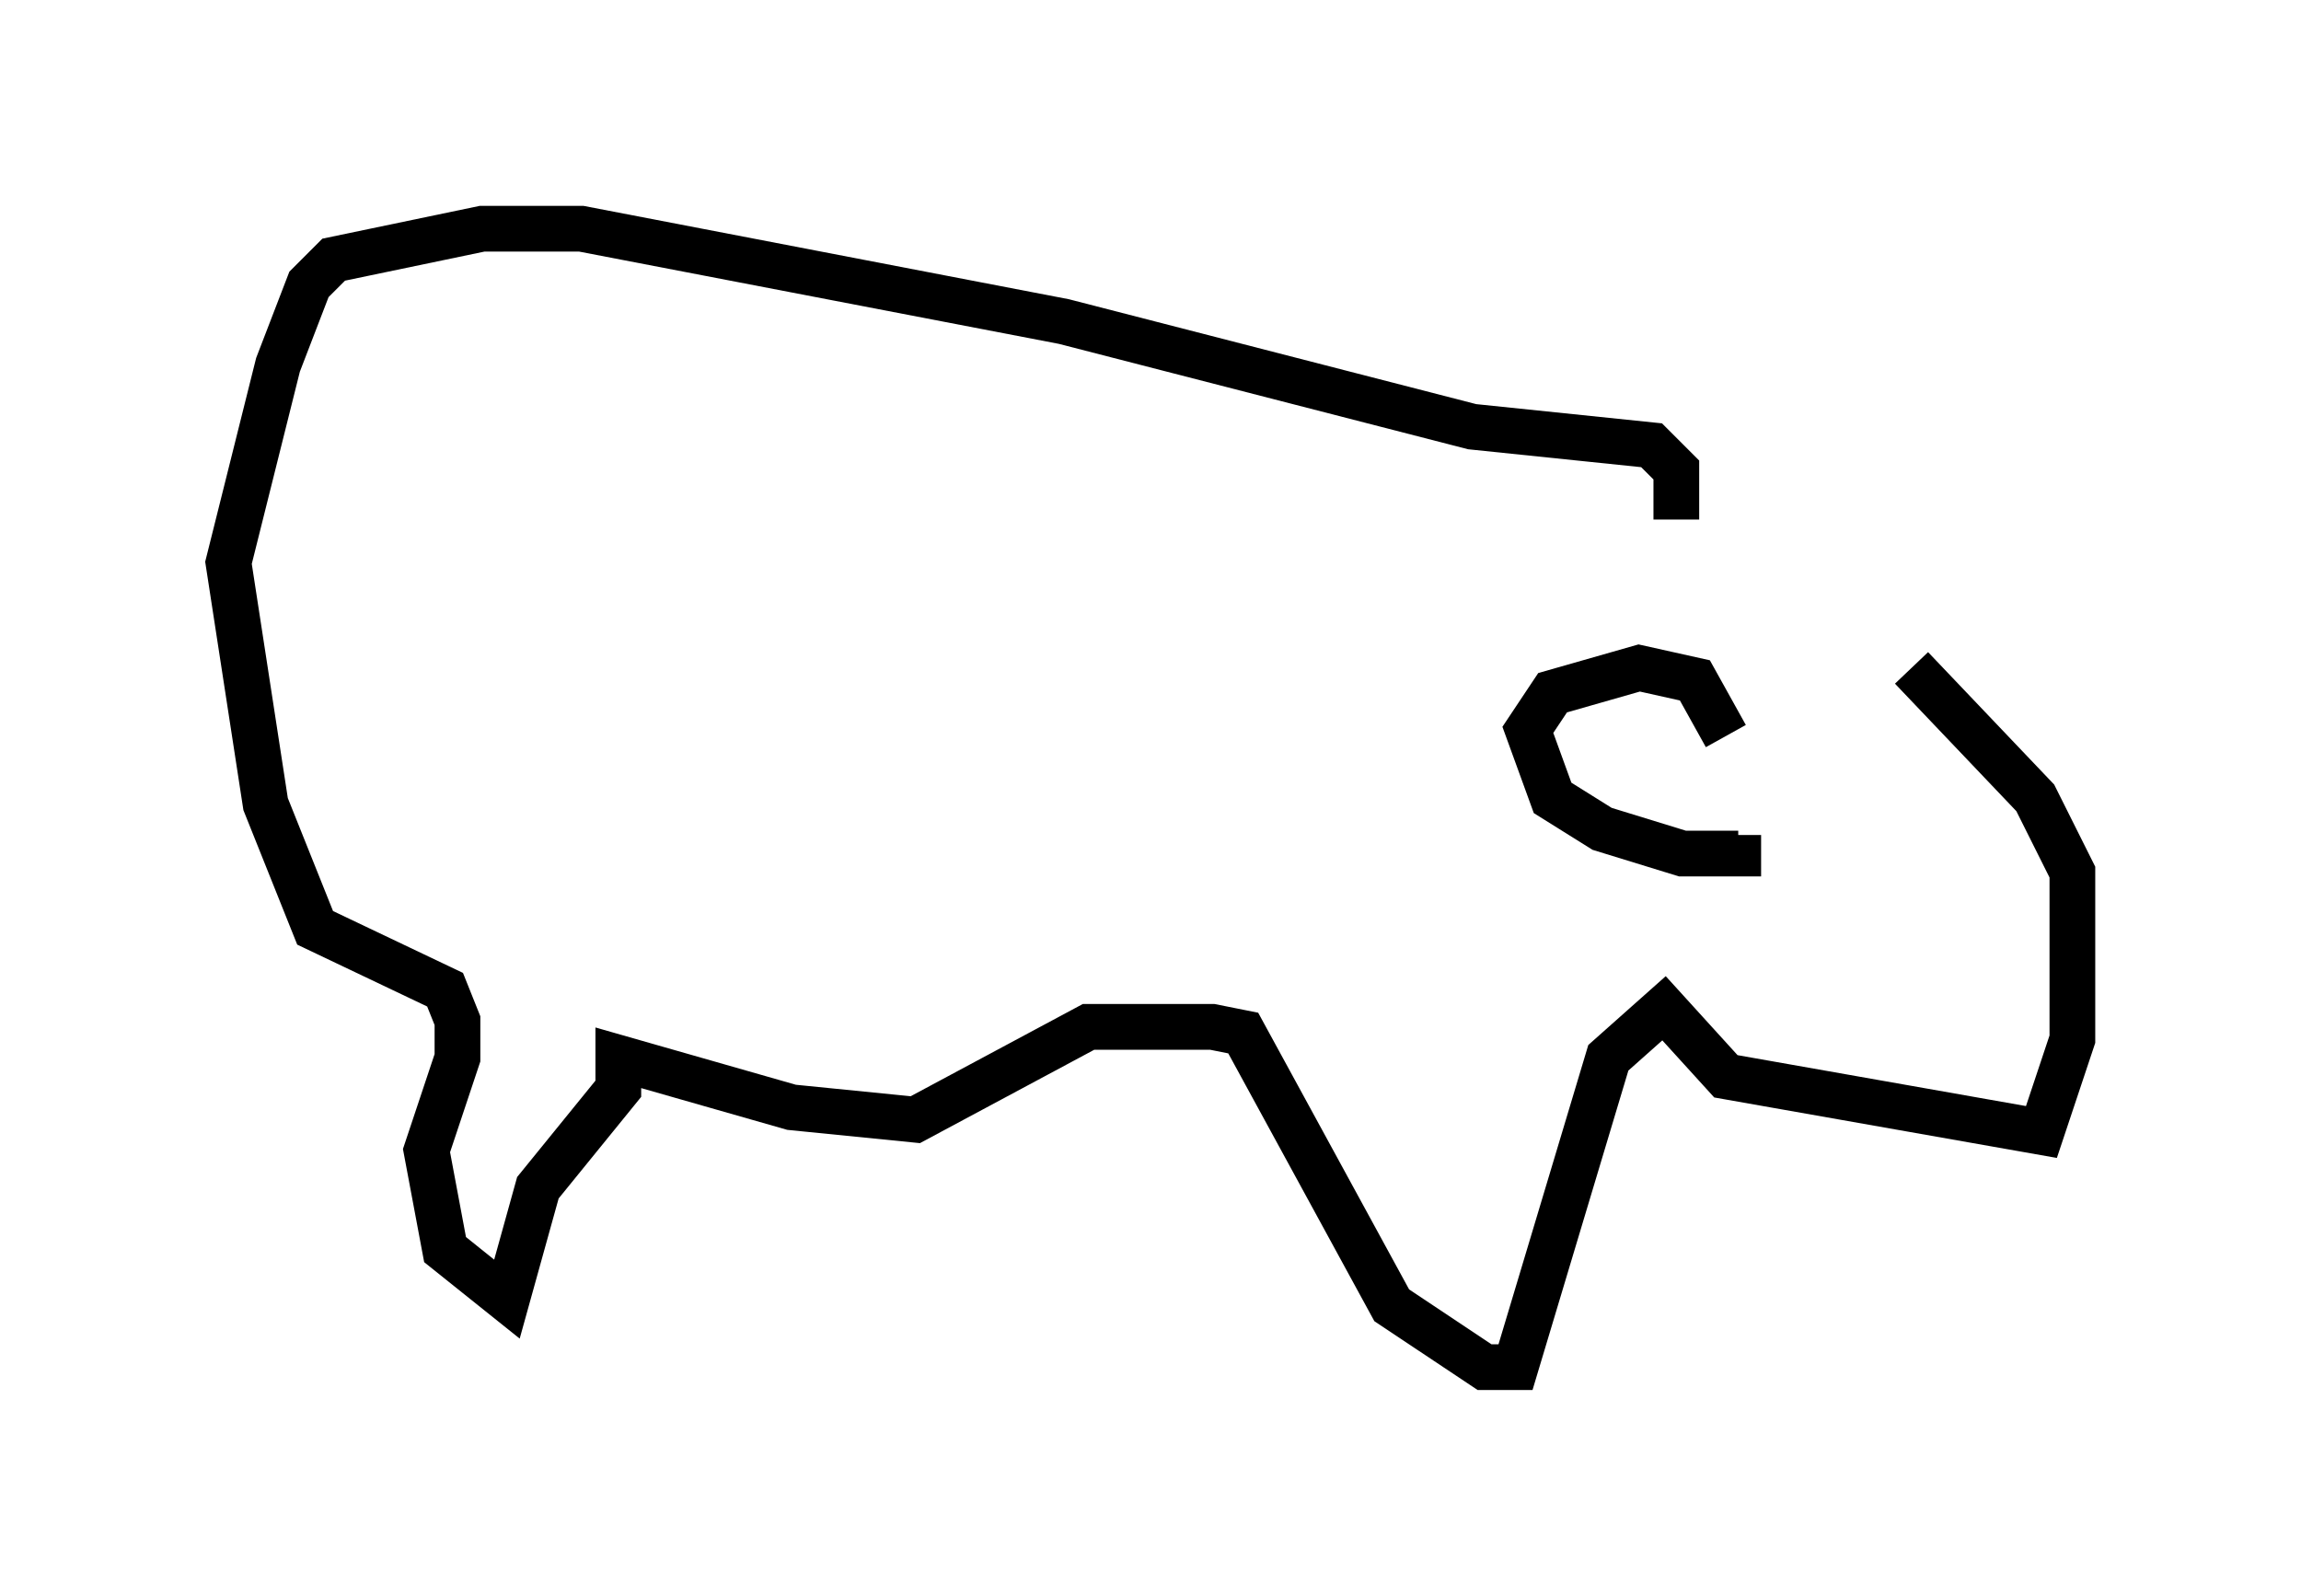 <?xml version="1.0" encoding="utf-8" ?>
<svg baseProfile="full" height="34.898" version="1.1" width="50.324" xmlns="http://www.w3.org/2000/svg" xmlns:ev="http://www.w3.org/2001/xml-events" xmlns:xlink="http://www.w3.org/1999/xlink"><defs /><rect fill="white" height="34.898" width="50.324" x="0" y="0" /><path d="M36.529, 12.036 m5.277, 2.571 l2.706, 2.842 0.812, 1.624 l0.0, 3.654 -0.677, 2.03 l-6.901, -1.218 -1.353, -1.488 l-1.218, 1.083 -2.03, 6.766 l-0.677, 0.0 -2.03, -1.353 l-3.248, -5.954 -0.677, -0.135 l-2.706, 0.0 -3.789, 2.03 l-2.706, -0.271 -3.789, -1.083 l0.0, 0.677 -1.759, 2.165 l-0.677, 2.436 -1.353, -1.083 l-0.406, -2.165 0.677, -2.03 l0.0, -0.812 -0.271, -0.677 l-2.842, -1.353 -1.083, -2.706 l-0.812, -5.277 1.083, -4.33 l0.677, -1.759 0.541, -0.541 l3.248, -0.677 2.165, 0.0 l10.555, 2.03 8.931, 2.3 l3.924, 0.406 0.541, 0.541 l0.0, 1.083 m1.083, 4.736 l-0.677, -1.218 -1.218, -0.271 l-1.894, 0.541 -0.541, 0.812 l0.541, 1.488 1.083, 0.677 l1.759, 0.541 1.218, 0.0 l0.0, -0.406 " fill="none" stroke="black" stroke-width="1" /></svg>